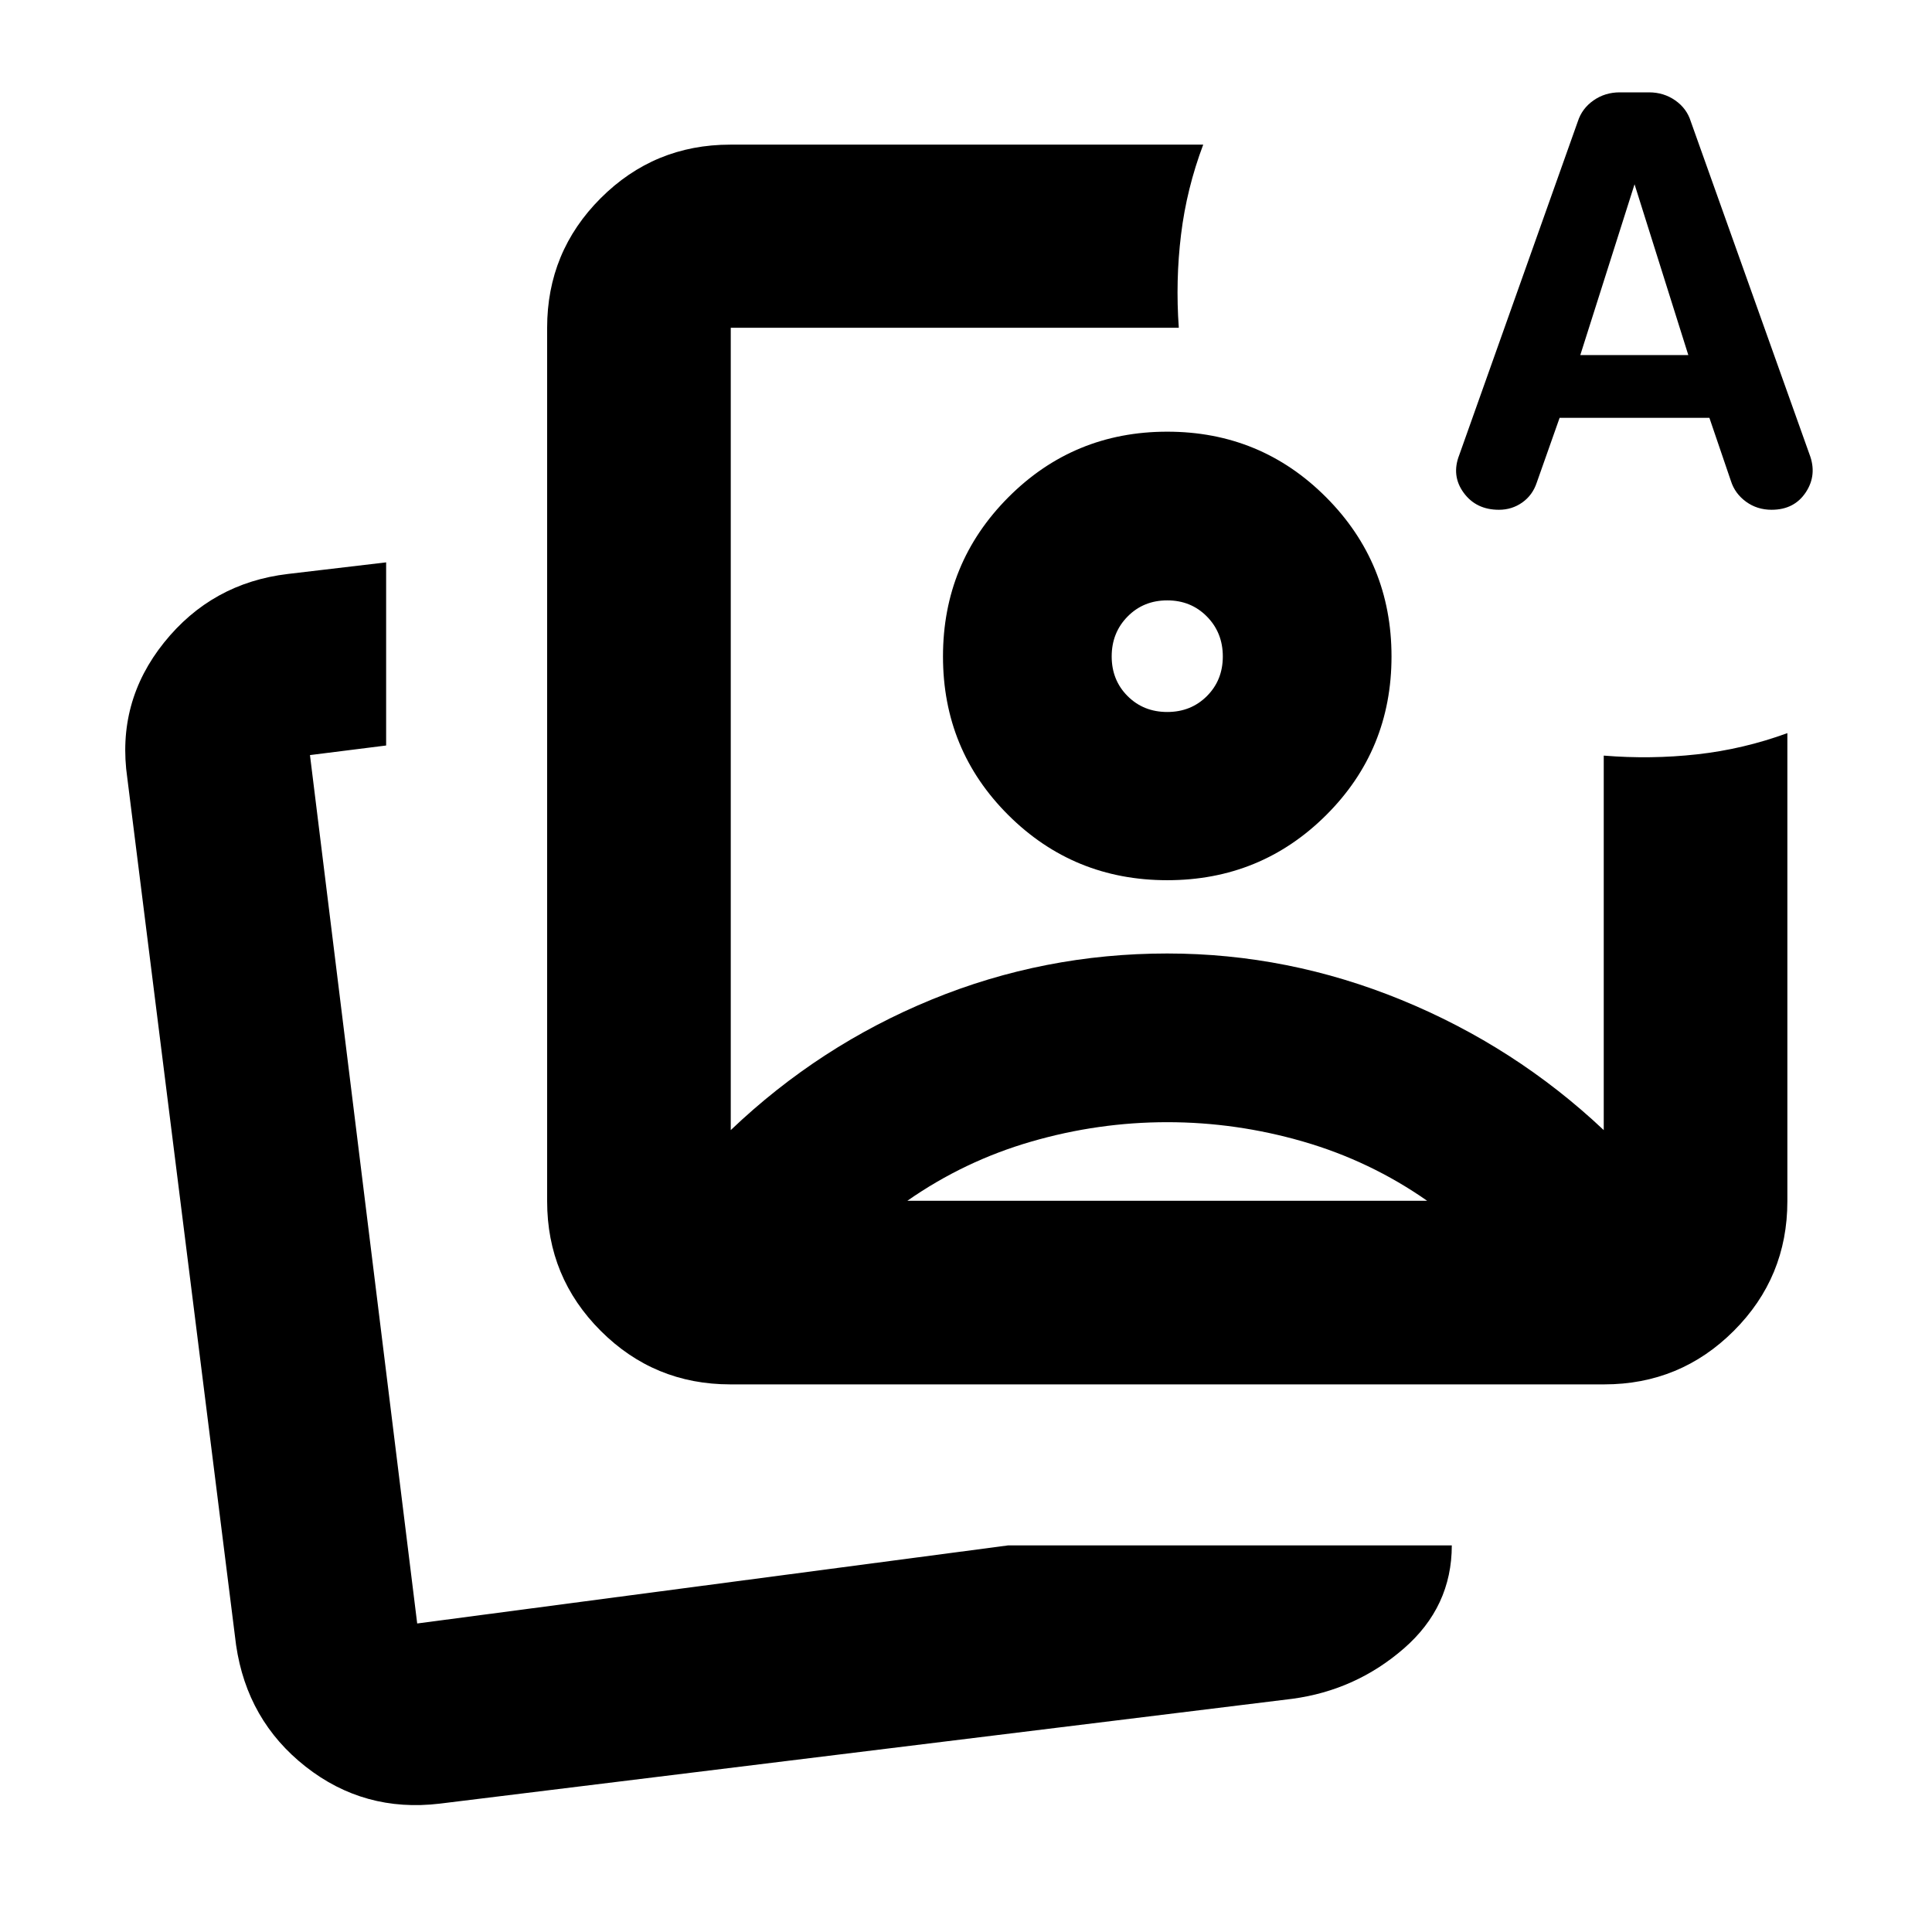<svg xmlns="http://www.w3.org/2000/svg" height="24" viewBox="0 -960 960 960" width="24"><path d="M362.87-272.109q-37.783 0-64.392-26.608-26.609-26.609-26.609-64.392V-797.13q0-37.783 26.609-64.392 26.609-26.609 64.392-26.609h235q-8.24 21.87-11.022 44.74-2.783 22.869-1.109 46.261h-222.63v398.673q44.043-42 99.848-64.88Q518.763-486.218 580-486.218q60.043 0 116.446 23.12 56.402 23.12 100.445 64.641 1 1 .011.006-.99-.994-.011-.006v-186.087q23.392 1.914 46.381-.63 22.989-2.543 44.859-10.543v232.608q0 37.783-26.609 64.392-26.609 26.608-64.392 26.608H362.87ZM580-633.826Zm-79 441.717h220.391q0 30.544-23.87 51.272-23.869 20.729-55.413 24.968L218.5-63.782q-37.544 4.478-66.631-18.392-29.087-22.869-34.565-60.413L63.26-573.369q-5.478-37.783 18.272-67.37 23.75-29.587 61.533-34.065l48.804-5.761v91l-37.847 4.761 53.282 431.5L501-192.109Zm-293.696 38.805ZM774.961-752.37l-11.372 32.202q-2.067 6.233-7.187 9.853-5.119 3.619-11.597 3.619-11.344 0-17.531-8.478-6.187-8.478-2.187-18.717L784-899.631q2.083-6.478 7.811-10.478 5.727-4 13.017-4h14.579q7.29 0 13.018 4 5.727 4 7.727 10.478l58.914 165.218q4 10.265-1.74 18.991-5.739 8.726-17.031 8.726-7.186 0-12.686-4t-7.5-10.239l-10.717-31.435h-74.431Zm10.278-31.195h53.674l-26.717-84.87-26.957 84.87ZM579.99-402.391q-34.273 0-67.555 9.641-33.283 9.641-61.565 29.402h258.26q-28.282-19.761-61.575-29.402-33.293-9.641-67.565-9.641ZM580-745.5q46.478 0 78.957 32.598 32.478 32.598 32.478 79.091 0 46.494-32.478 78.837Q626.478-522.63 580-522.63q-46.478 0-78.957-32.344-32.478-32.343-32.478-78.837 0-46.493 32.478-79.091Q533.522-745.5 580-745.5Zm0 83.826q-11.804 0-19.706 8.022-7.903 8.022-7.903 19.826t7.903 19.706q7.902 7.902 19.706 7.902 11.804 0 19.706-7.902 7.903-7.902 7.903-19.706 0-11.804-7.903-19.826-7.902-8.022-19.706-8.022Z"/></svg>